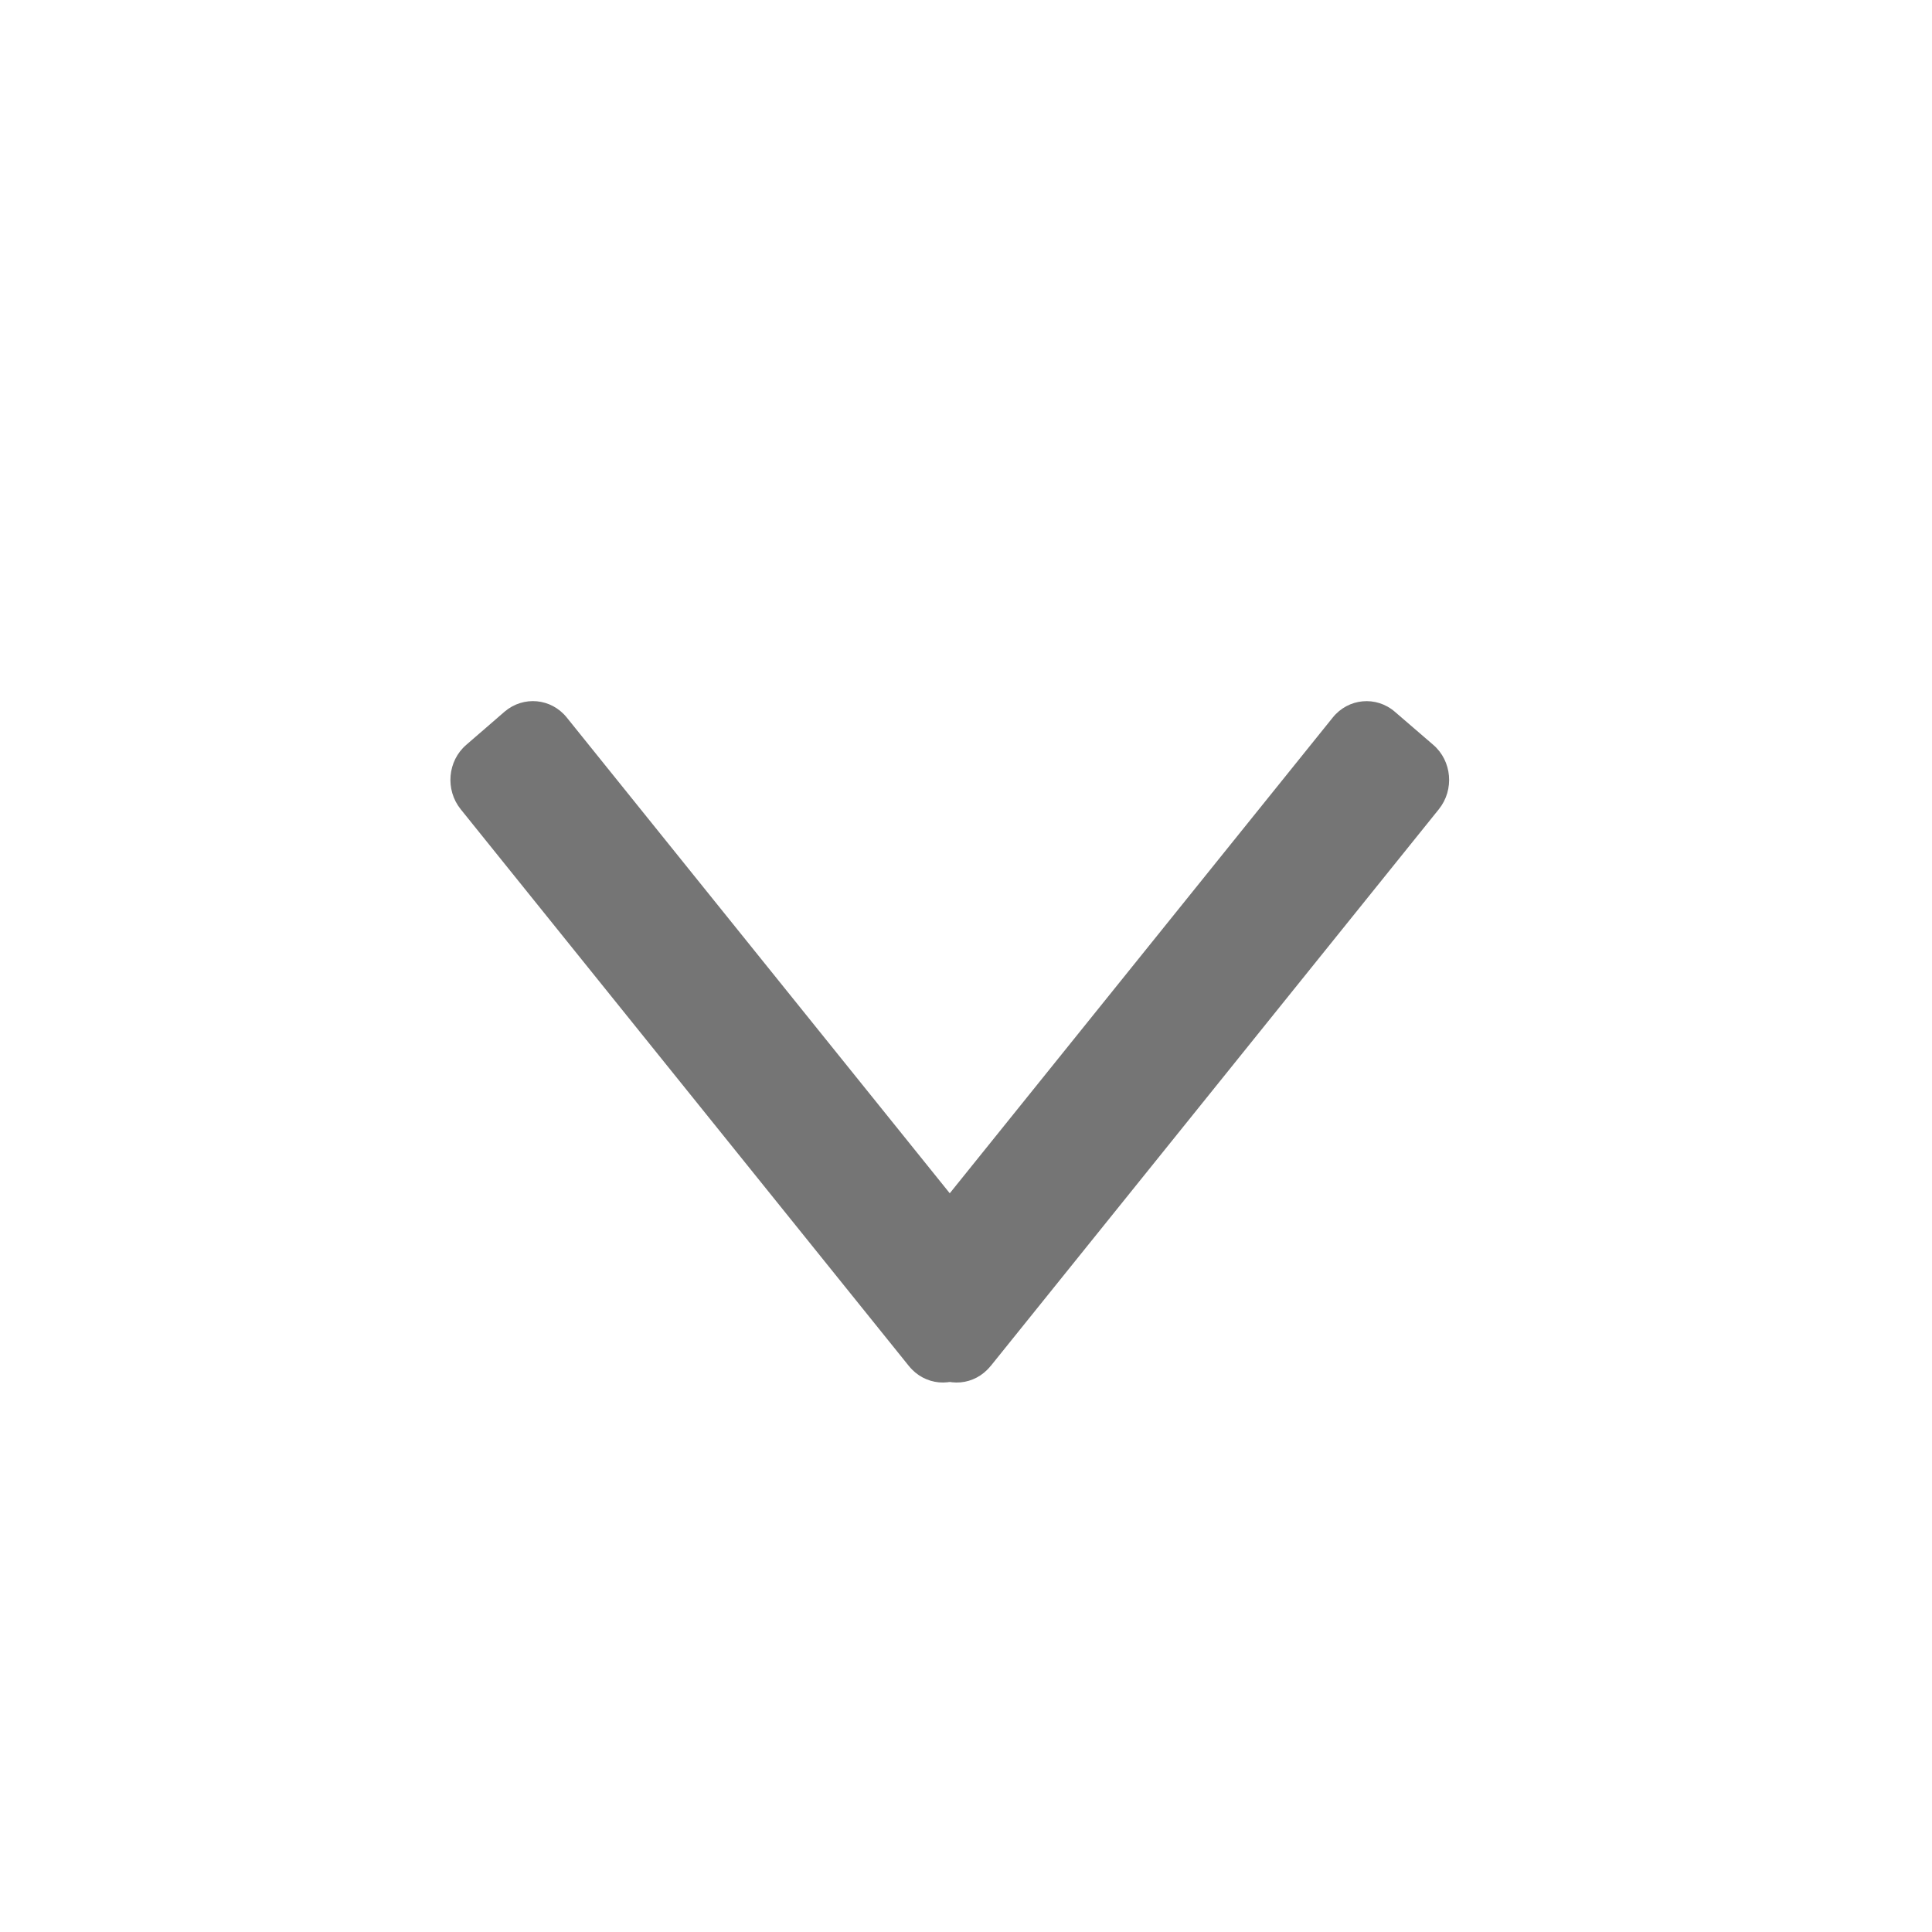 <?xml version="1.0" encoding="UTF-8" standalone="no"?>
<svg
   xmlns:dc="http://purl.org/dc/elements/1.1/"
   xmlns:cc="http://creativecommons.org/ns#"
   xmlns:rdf="http://www.w3.org/1999/02/22-rdf-syntax-ns#"
   xmlns:svg="http://www.w3.org/2000/svg"
   xmlns="http://www.w3.org/2000/svg"
   xmlns:sodipodi="http://sodipodi.sourceforge.net/DTD/sodipodi-0.dtd"
   xmlns:inkscape="http://www.inkscape.org/namespaces/inkscape"
   width="29pt"
   height="29pt"
   viewBox="0 0 29 29"
   version="1.1"
   id="svg2"
   inkscape:version="0.92.1pre2 r"
   sodipodi:docname="list-adr.svg">
  <defs
     id="defs13" />
  <sodipodi:namedview
     pagecolor="#ffffff"
     bordercolor="#666666"
     borderopacity="1"
     objecttolerance="10"
     gridtolerance="10"
     guidetolerance="10"
     inkscape:pageopacity="0"
     inkscape:pageshadow="2"
     inkscape:window-width="1060"
     inkscape:window-height="544"
     id="namedview11"
     showgrid="false"
     inkscape:zoom="6.5103448"
     inkscape:cx="24.565912"
     inkscape:cy="18.125"
     inkscape:window-x="146"
     inkscape:window-y="113"
     inkscape:window-maximized="0"
     inkscape:current-layer="svg2" />
  <g
     id="surface1"
     transform="matrix(0,0.711,-0.75,0,24.73,2.22)"
     style="opacity:0.9">
    <path
       style="fill:#666666;fill-opacity:1;fill-rule:evenodd;stroke:none"
       d="M 25.719,13.148 13.961,4.176 C 13.551,3.863 12.941,3.914 12.602,4.289 L 11.906,5.055 c -0.344,0.375 -0.289,0.934 0.121,1.246 l 11.758,8.973 c 0.41,0.312 1.02,0.262 1.359,-0.113 l 0.695,-0.766 c 0.344,-0.379 0.289,-0.934 -0.121,-1.246 z m 0,0"
       id="path7"
       inkscape:connector-curvature="0" />
    <path
       style="fill:#666666;fill-opacity:1;fill-rule:evenodd;stroke:none"
       d="m 25.719,14.781 -11.758,8.973 c -0.41,0.312 -1.02,0.262 -1.359,-0.113 L 11.902,22.875 c -0.34,-0.379 -0.285,-0.934 0.125,-1.246 L 23.785,12.656 c 0.41,-0.312 1.02,-0.262 1.359,0.113 l 0.695,0.766 c 0.344,0.375 0.289,0.934 -0.121,1.246 z m 0,0"
       id="path9"
       inkscape:connector-curvature="0" />
  </g>
</svg>
